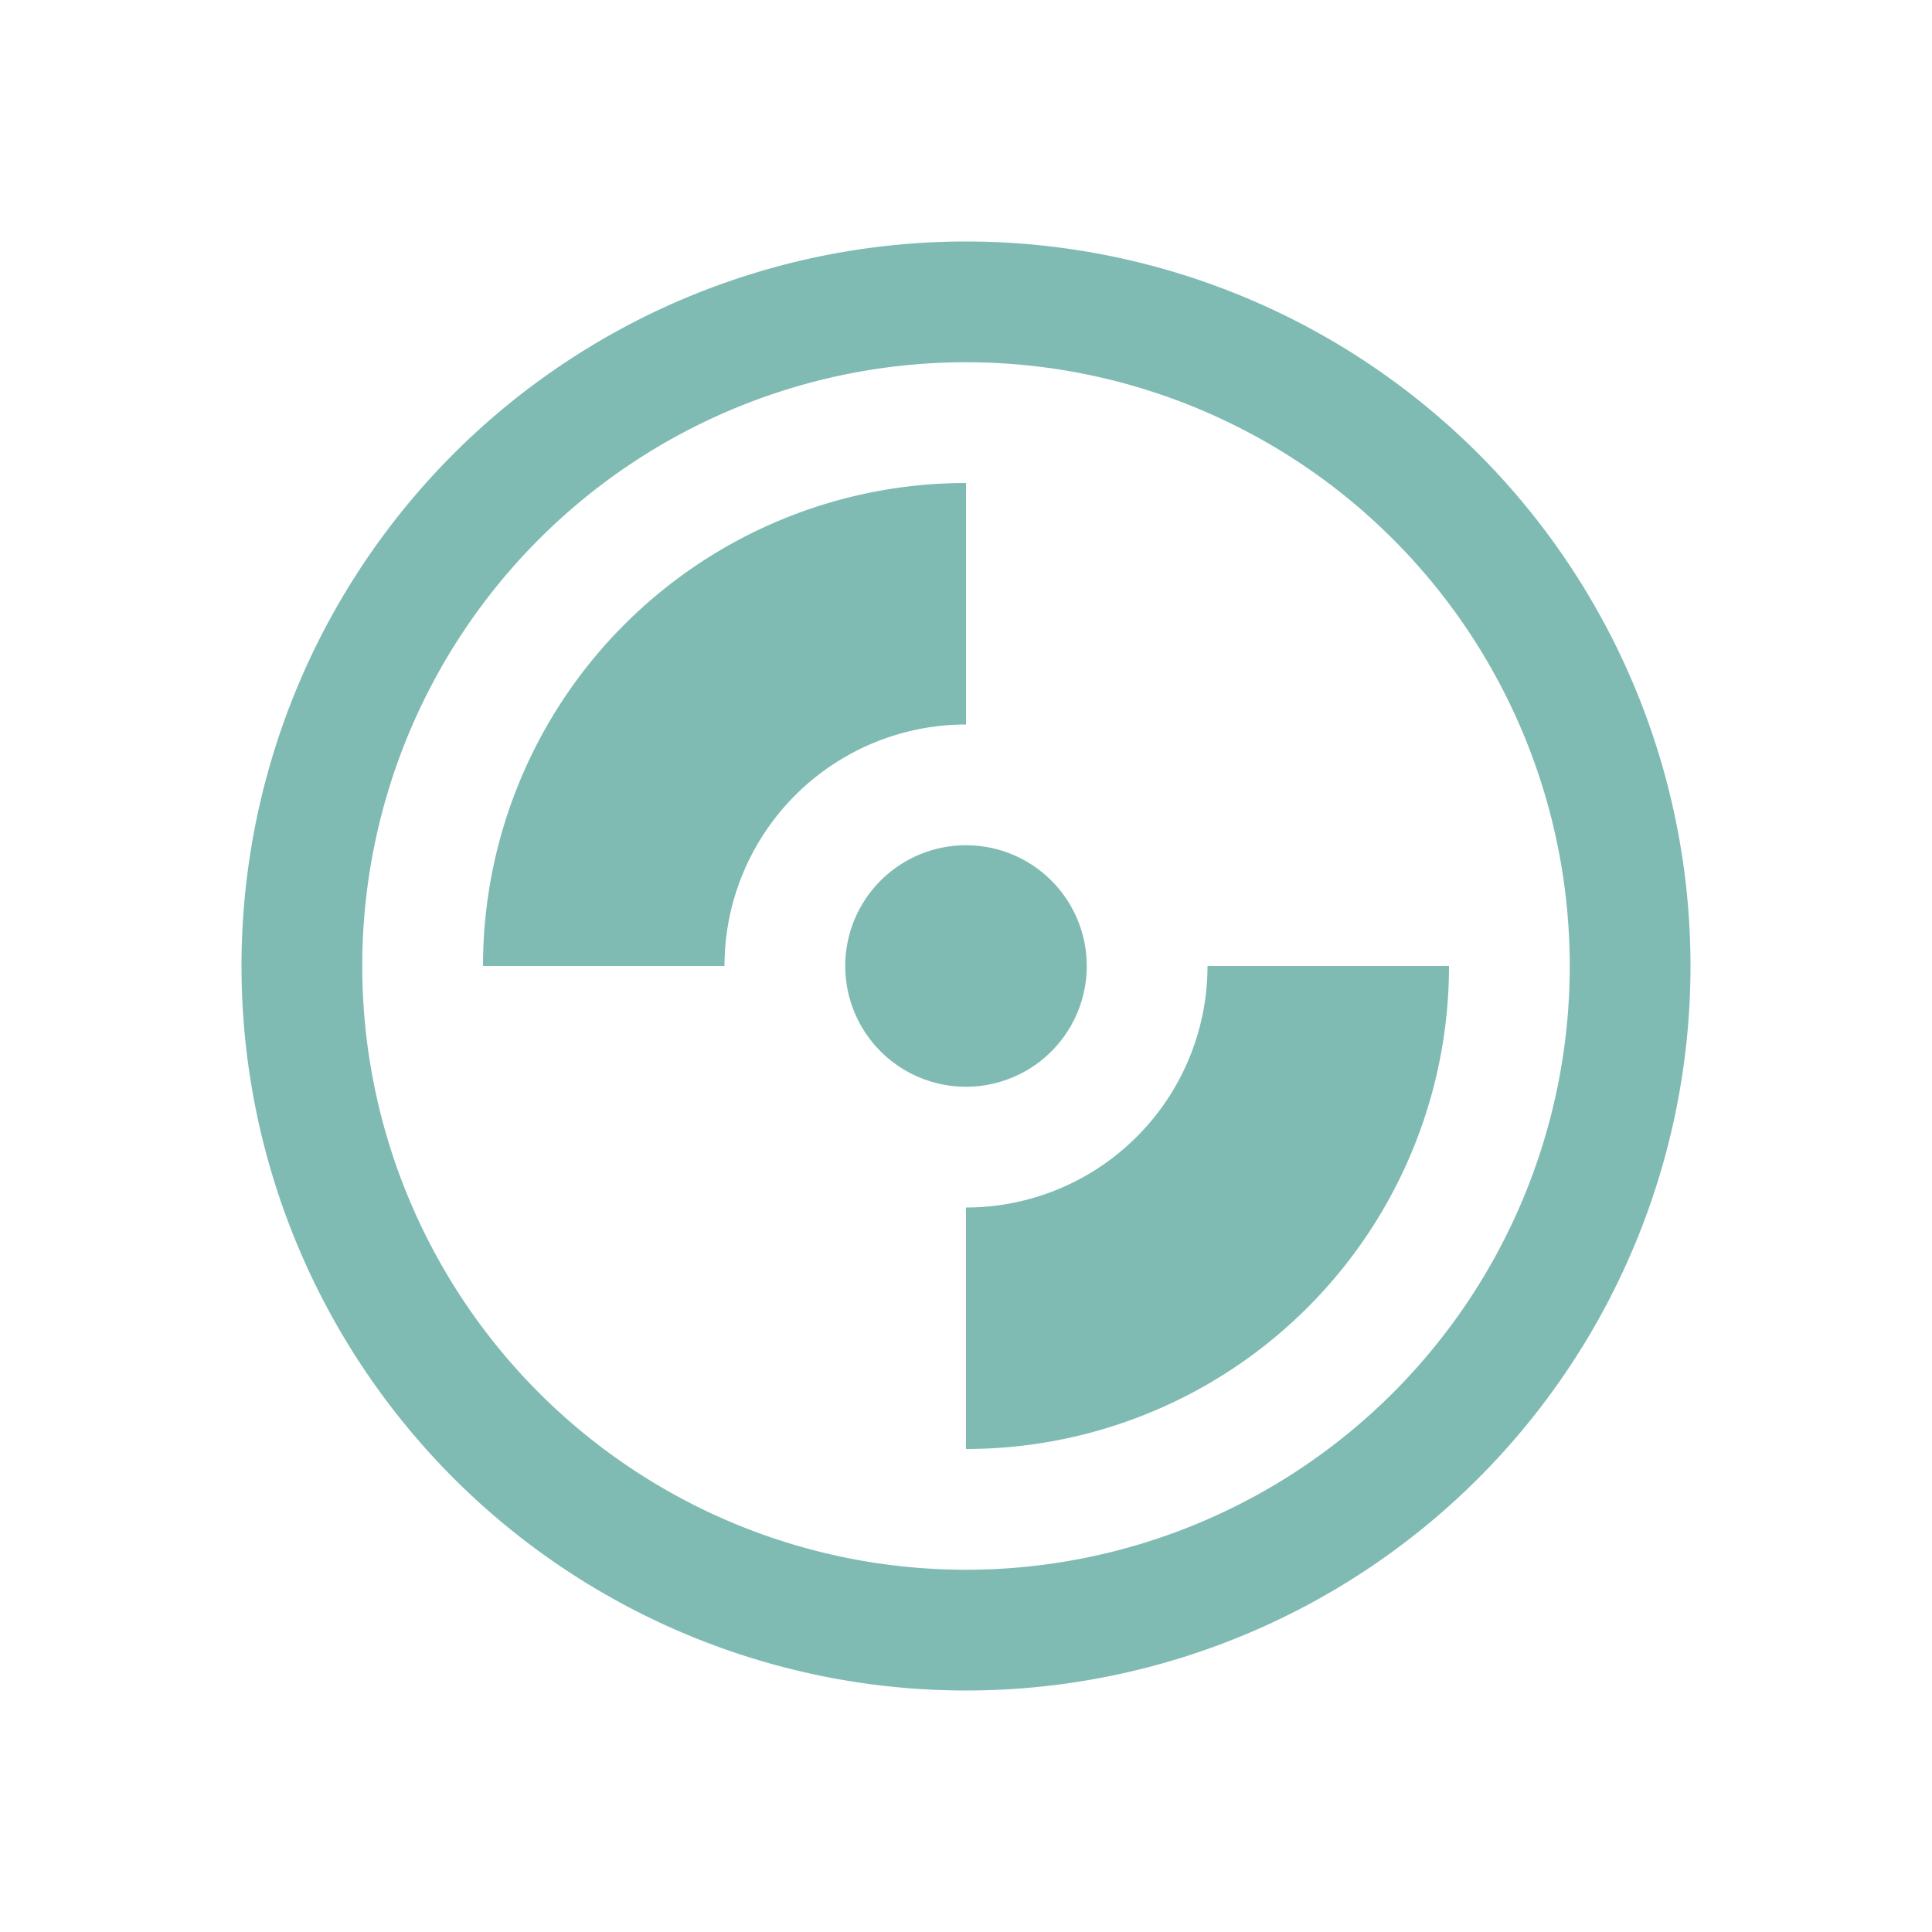 <svg xmlns="http://www.w3.org/2000/svg" width="16" height="16"><g color="#1e2326" fill="#7fbbb3"><path style="marker:none" d="M8 2a6 6 0 1 0 0 12A6 6 0 0 0 8 2zm0 1a5 5 0 1 1 0 10A5 5 0 0 1 8 3z" overflow="visible"/><path style="marker:none" d="M8 4a4 4 0 0 0-4 4h2a2 2 0 0 1 2-2V4zm2 4a2 2 0 0 1-2 2v2a4 4 0 0 0 4-4h-2zM9 8a1 1 0 1 1-2 0 1 1 0 1 1 2 0z" overflow="visible"/></g></svg>